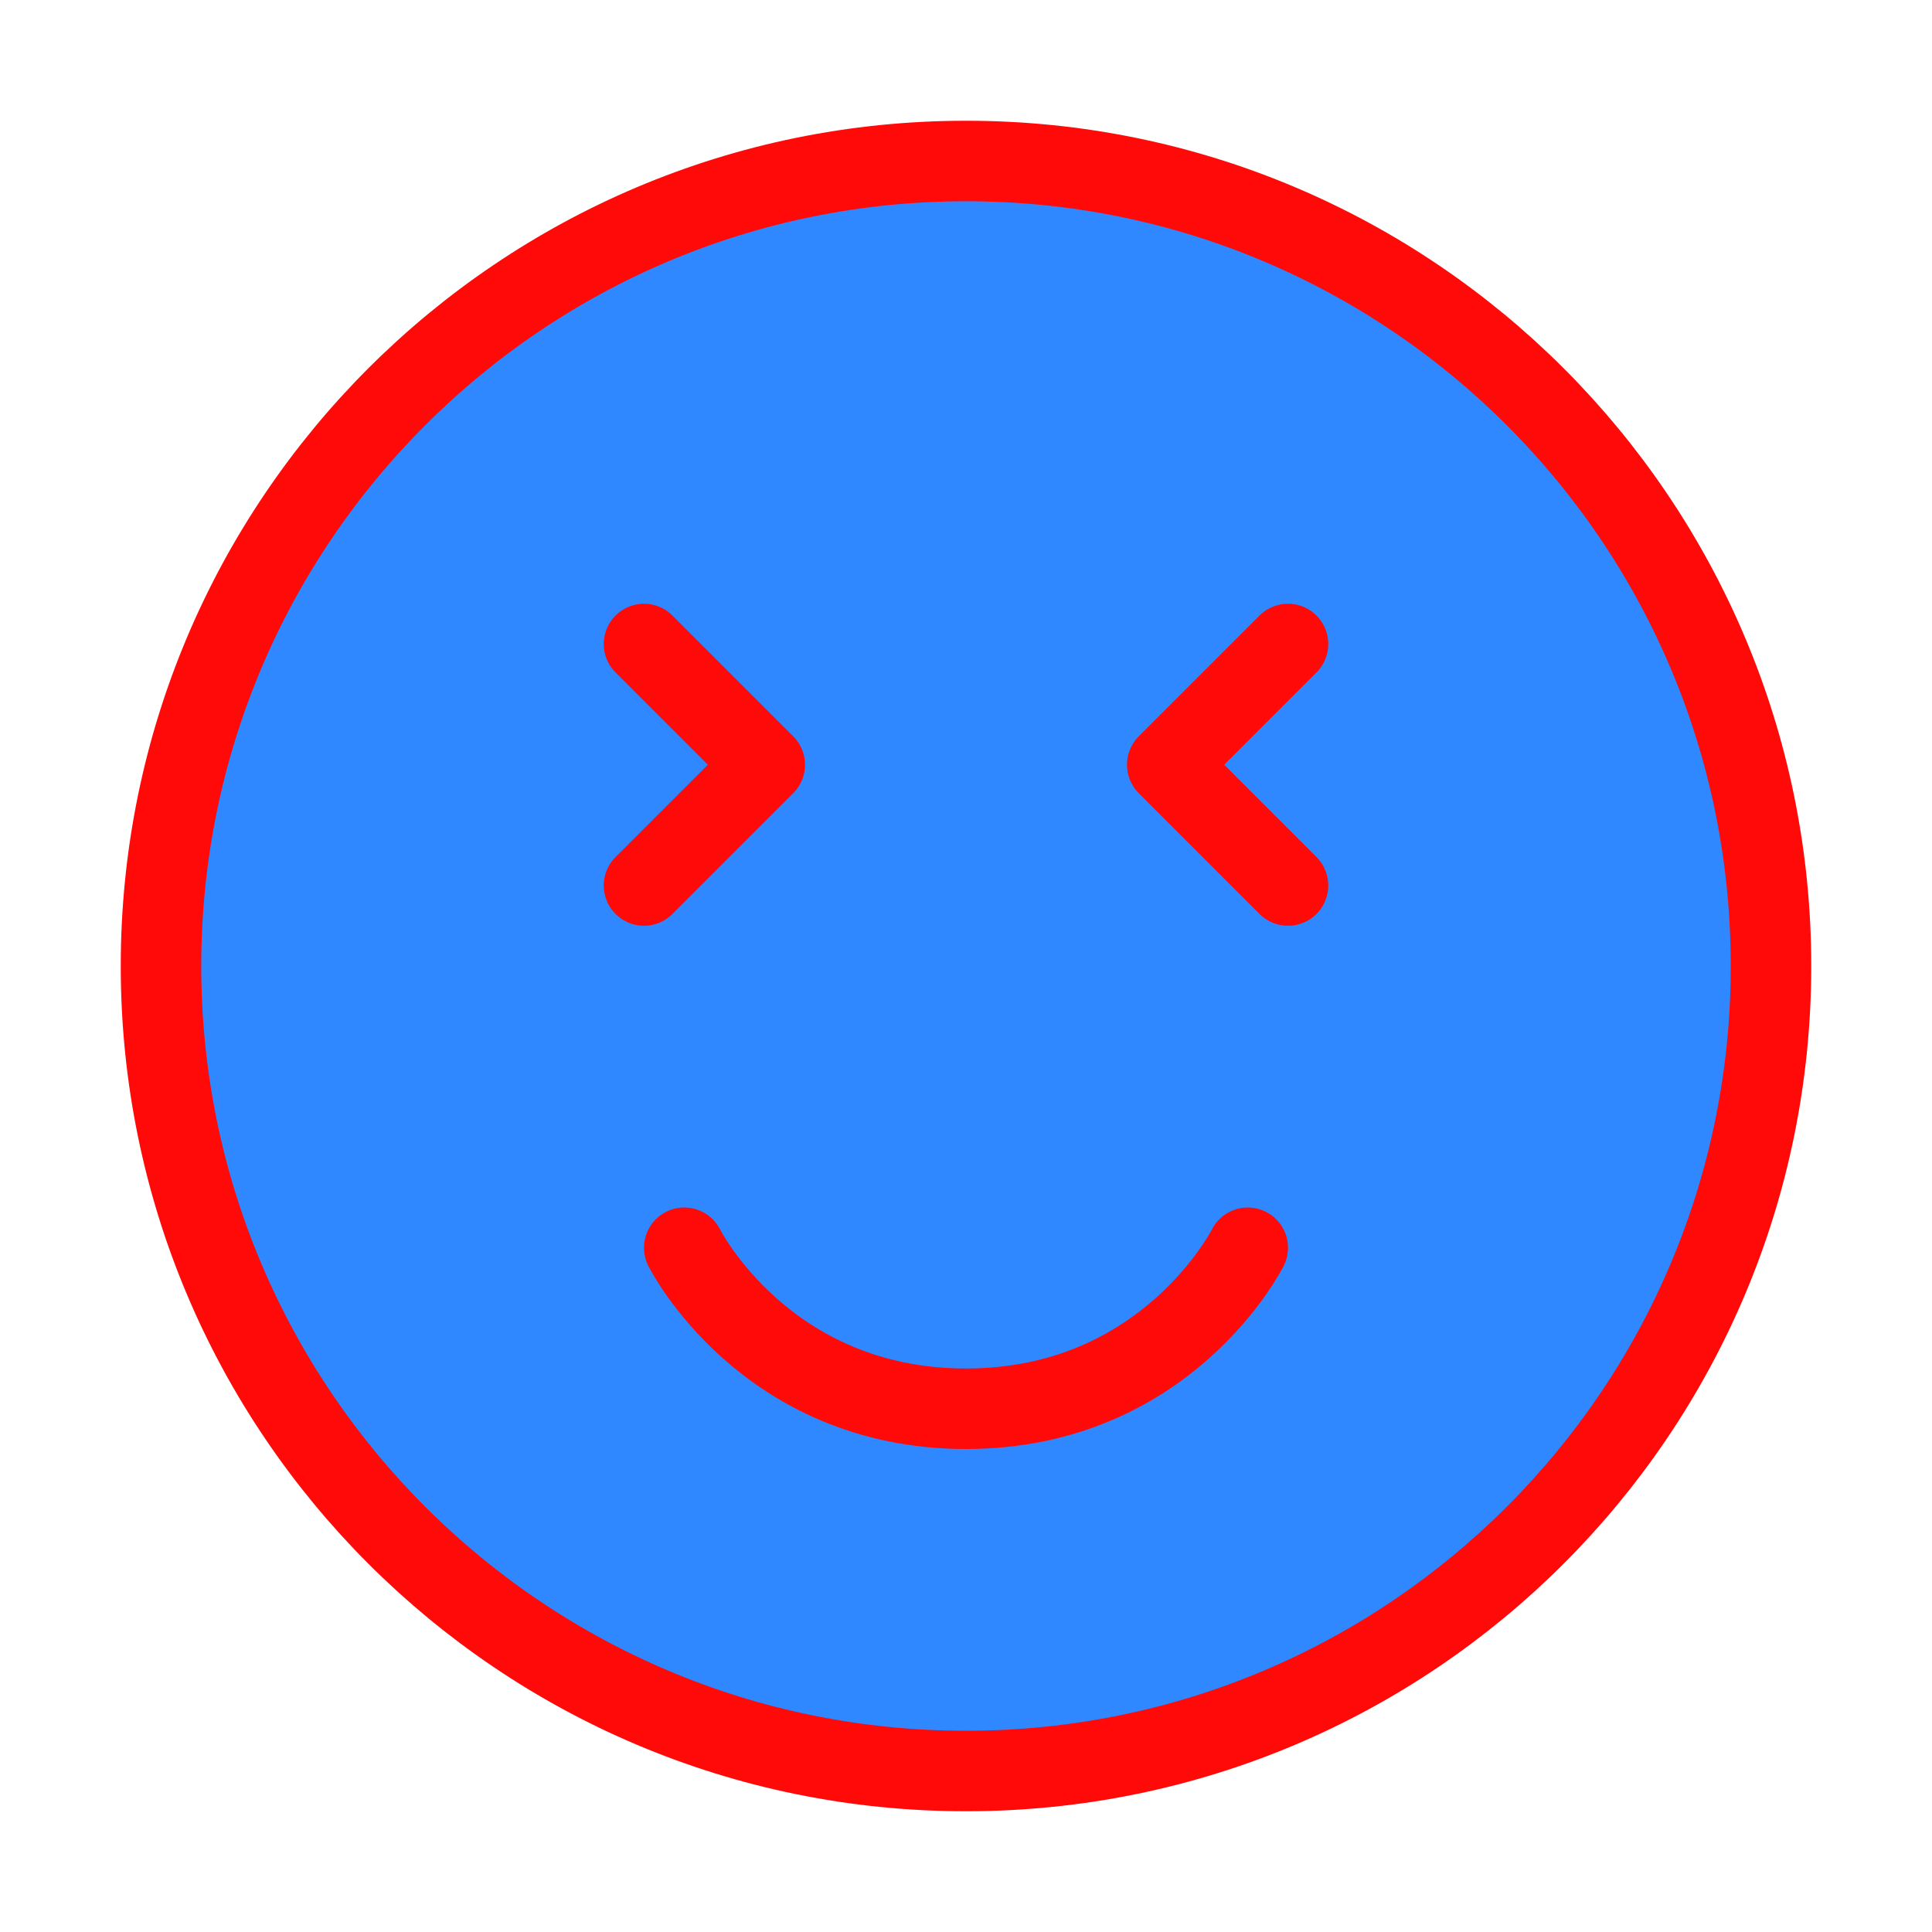 <?xml version="1.0" encoding="UTF-8"?><svg width="24" height="24" viewBox="0 0 48 48" fill="none" xmlns="http://www.w3.org/2000/svg"><path d="M24 44C35.046 44 44 35.046 44 24C44 12.954 35.046 4 24 4C12.954 4 4 12.954 4 24C4 35.046 12.954 44 24 44Z" fill="#2F88FF" stroke="#FF0909" stroke-width="2" stroke-linejoin="round"/><path d="M17 31C17 31 19 35 24 35C29 35 31 31 31 31" stroke="#FF0909" stroke-width="2" stroke-linecap="round" stroke-linejoin="round"/><path d="M16 16L19 19L16 22" stroke="#FF0909" stroke-width="2" stroke-linecap="round" stroke-linejoin="round"/><path d="M32 16L29 19L32 22" stroke="#FF0909" stroke-width="2" stroke-linecap="round" stroke-linejoin="round"/></svg>